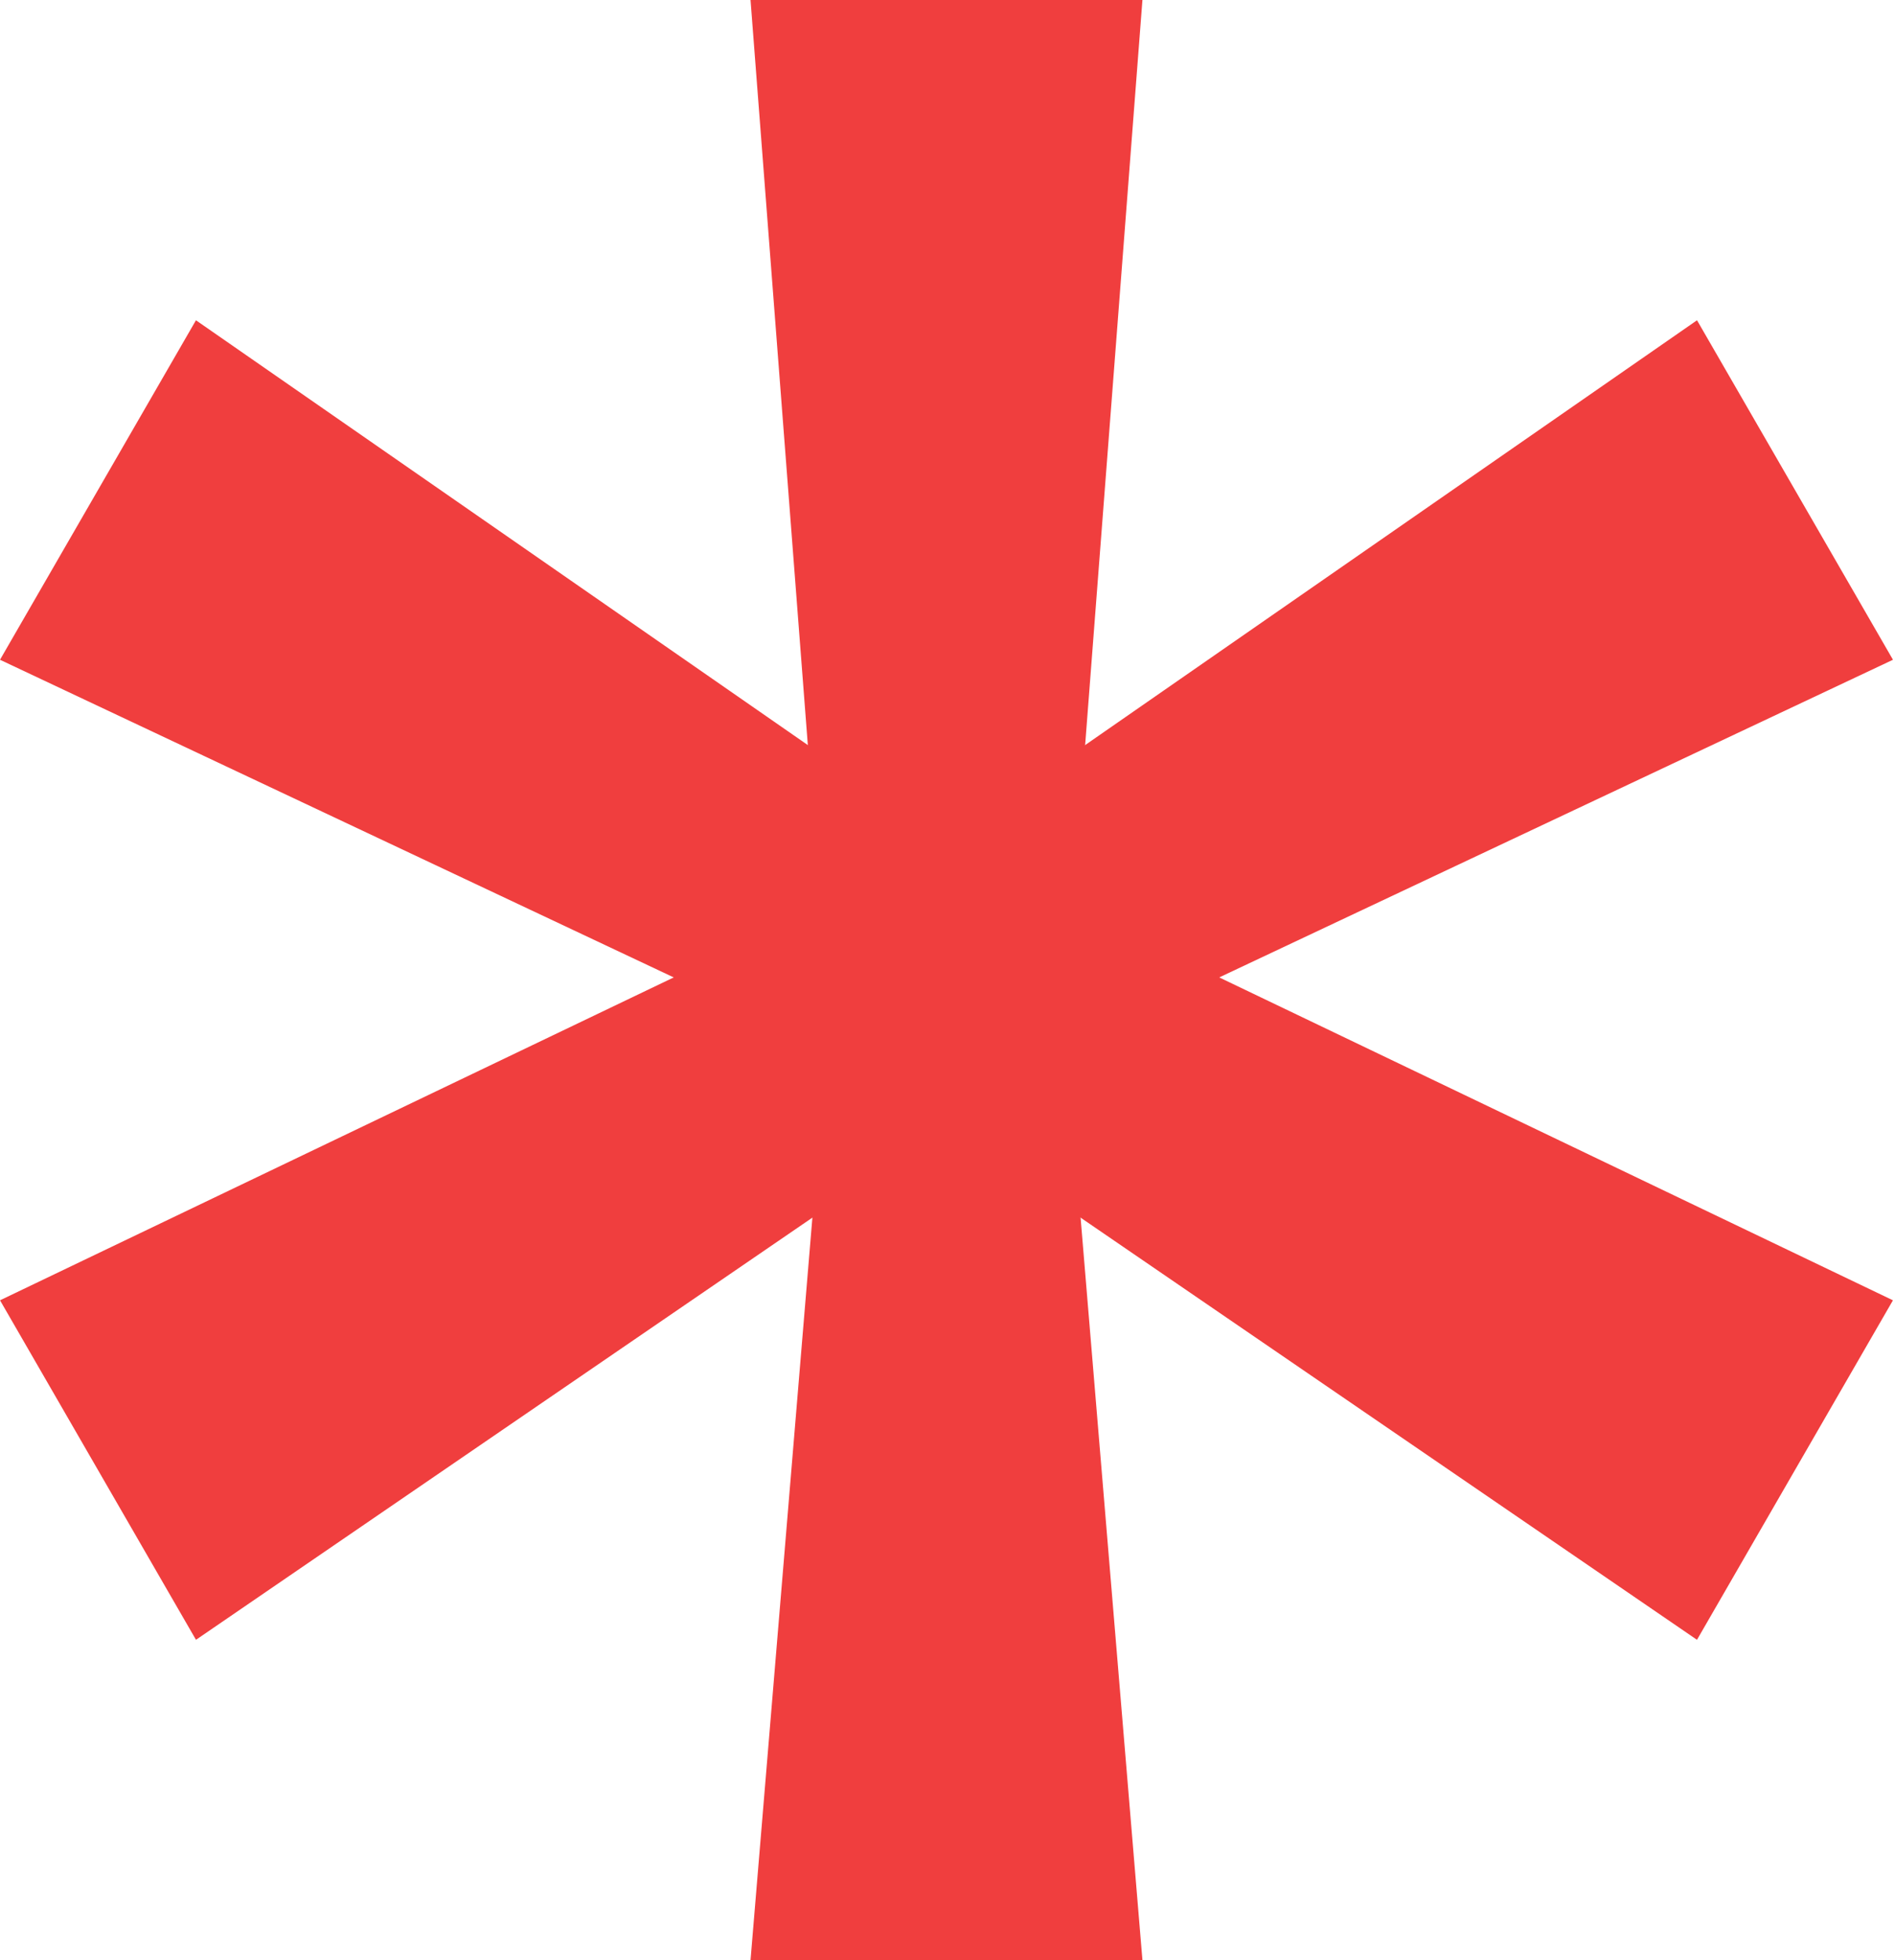 <svg width="235" height="243" viewBox="0 0 235 243" fill="none" xmlns="http://www.w3.org/2000/svg">
<path d="M93.074 0H141.674L131.954 126.36L141.674 243H93.074L102.794 126.36L93.074 0Z" fill="#F03E3E"/>
<path d="M24.303 203.294L0.003 161.205L114.294 106.443L210.448 39.705L234.748 81.794L128.874 131.696L24.303 203.294Z" fill="#F03E3E"/>
<path d="M234.744 161.205L210.444 203.294L105.873 131.696L-1.77178e-05 81.794L24.3 39.705L120.453 106.443L234.744 161.205Z" fill="#F03E3E"/>
</svg>
